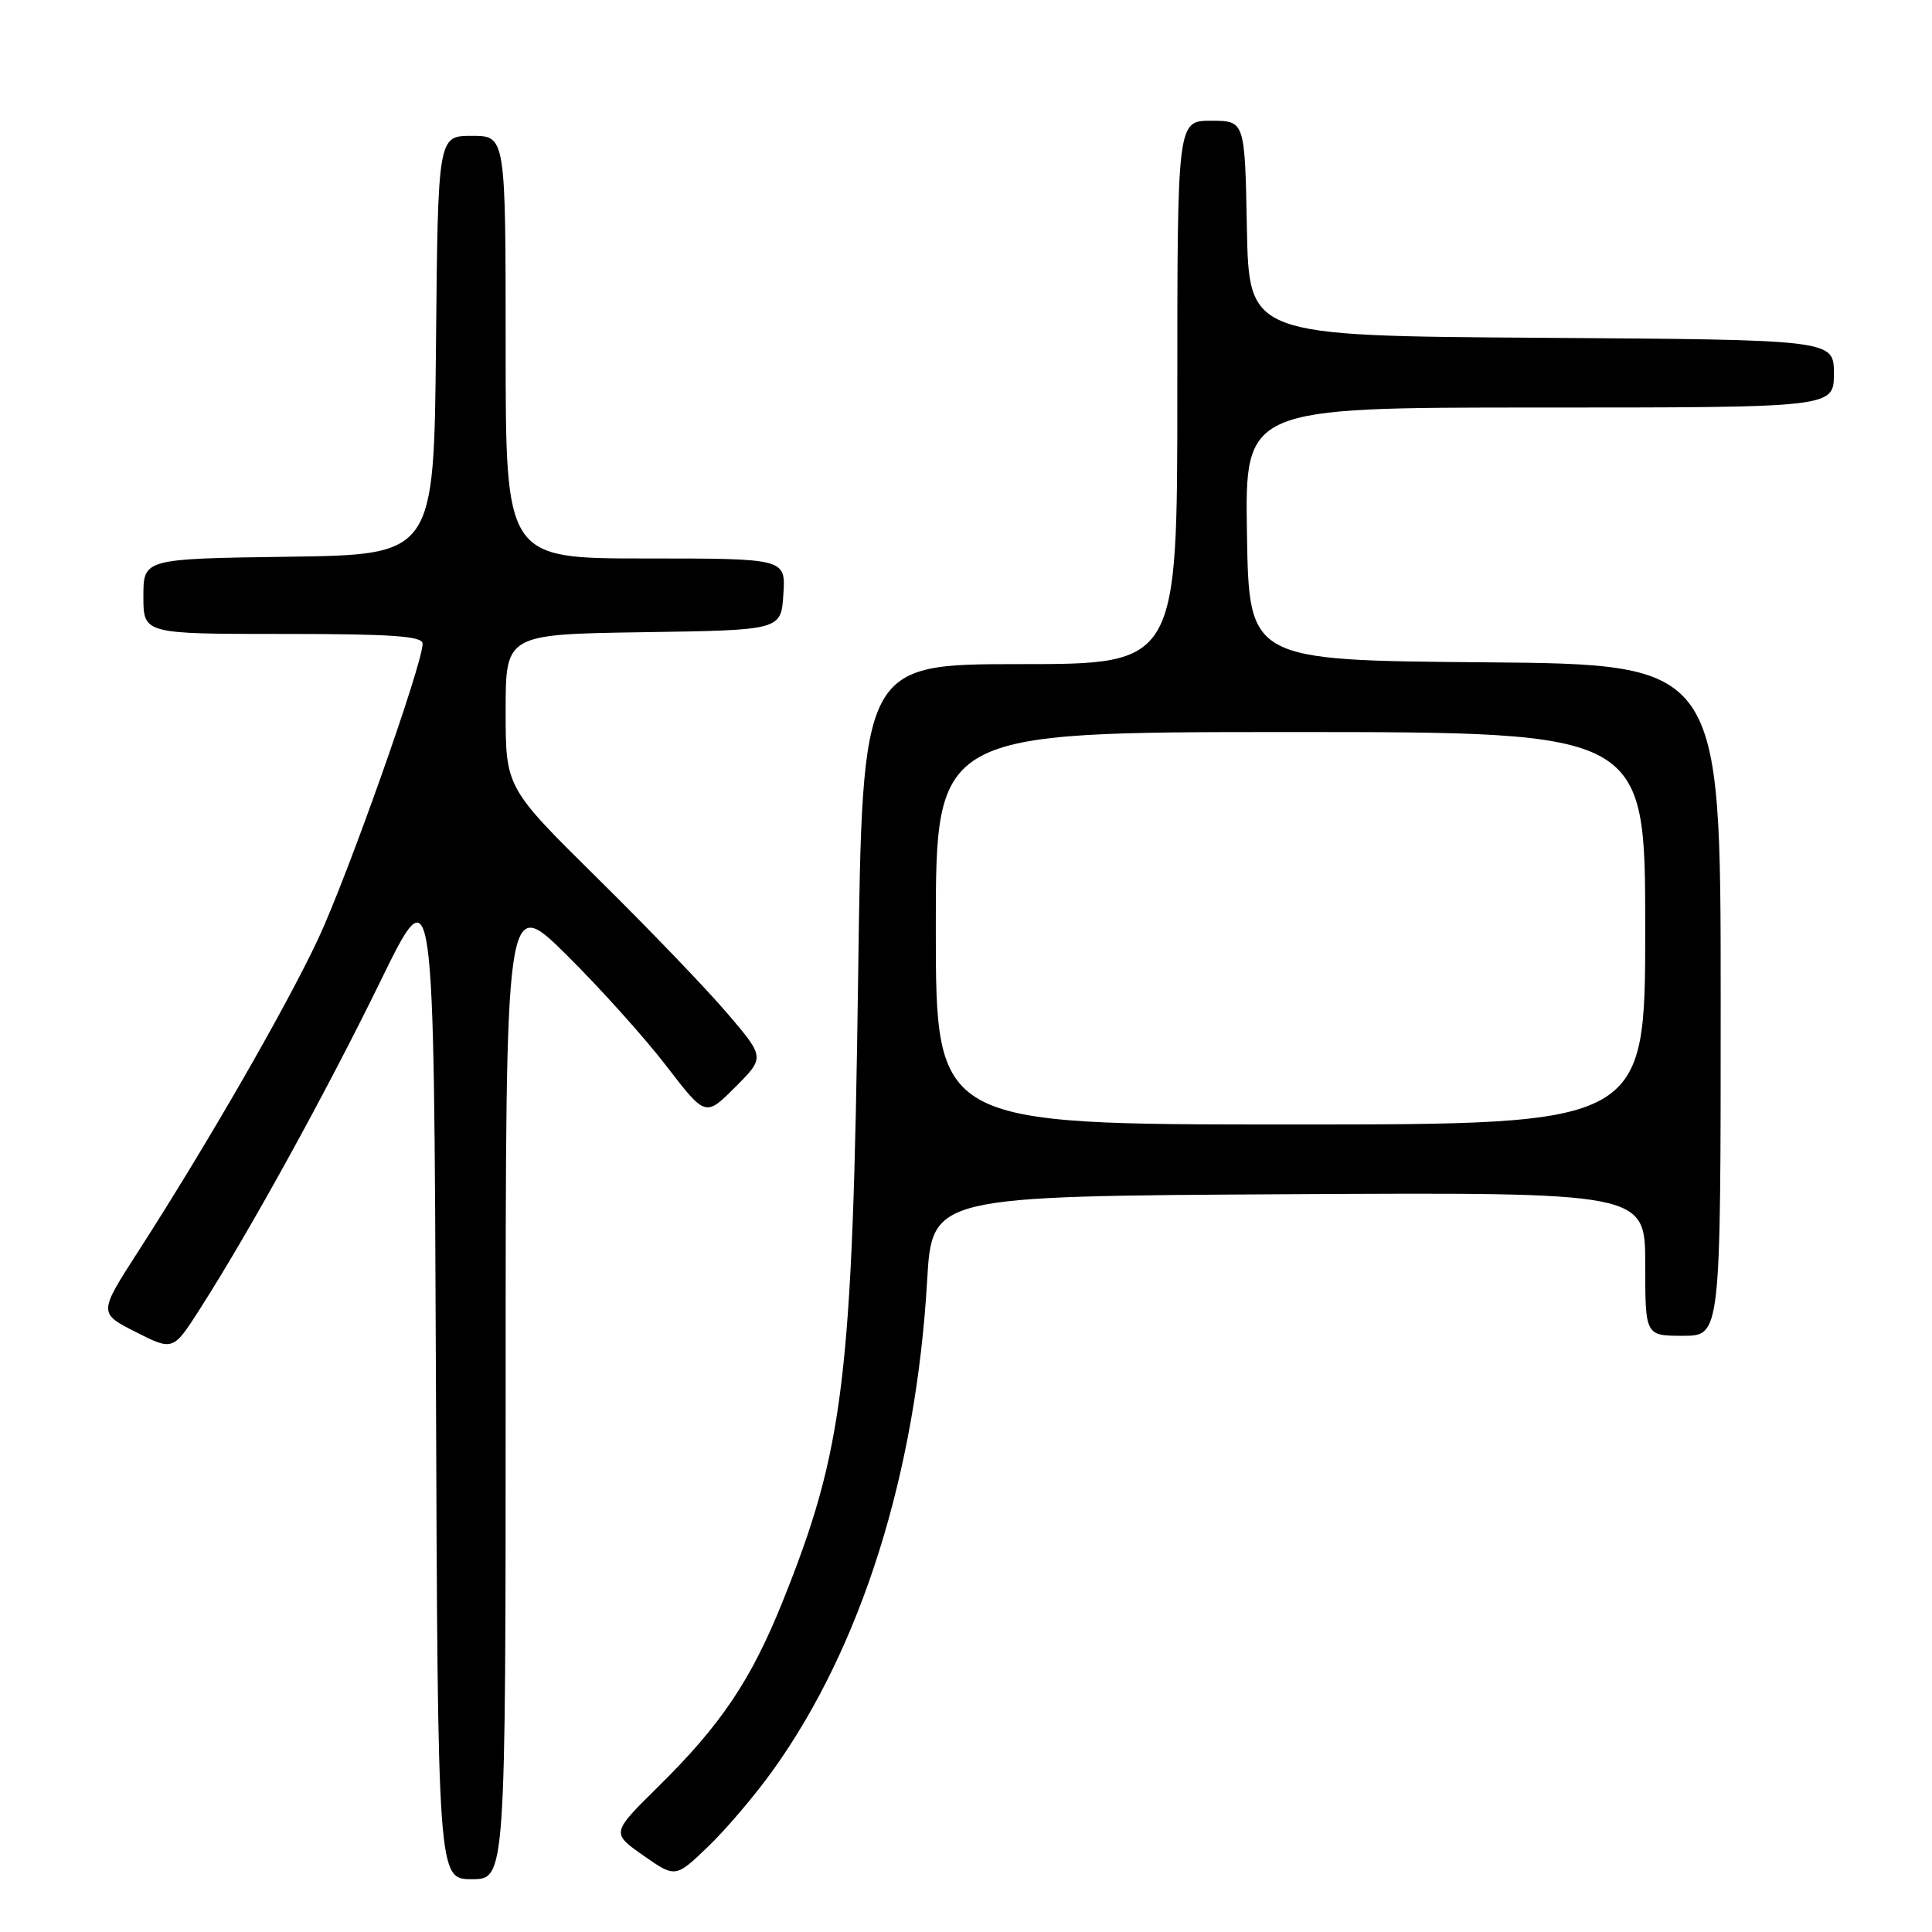 <?xml version="1.0" encoding="UTF-8" standalone="no"?>
<!DOCTYPE svg PUBLIC "-//W3C//DTD SVG 1.1//EN" "http://www.w3.org/Graphics/SVG/1.1/DTD/svg11.dtd" >
<svg xmlns="http://www.w3.org/2000/svg" xmlns:xlink="http://www.w3.org/1999/xlink" version="1.1" viewBox="0 0 256 256">
 <g >
 <path fill="currentColor"
d=" M 67.00 183.77 C 67.00 118.55 67.00 118.55 75.06 126.52 C 79.50 130.91 85.45 137.54 88.30 141.25 C 93.48 147.99 93.48 147.99 97.41 144.06 C 101.35 140.12 101.35 140.12 96.42 134.33 C 93.72 131.15 85.99 123.10 79.25 116.45 C 67.00 104.36 67.00 104.36 67.00 94.20 C 67.00 84.05 67.00 84.05 85.25 83.77 C 103.50 83.50 103.50 83.50 103.80 78.75 C 104.11 74.00 104.11 74.00 85.55 74.00 C 67.00 74.00 67.00 74.00 67.00 46.00 C 67.00 18.00 67.00 18.00 62.52 18.00 C 58.03 18.00 58.03 18.00 57.77 45.75 C 57.50 73.50 57.50 73.50 38.25 73.77 C 19.00 74.04 19.00 74.04 19.00 79.02 C 19.00 84.00 19.00 84.00 37.50 84.00 C 51.92 84.00 56.00 84.28 56.00 85.29 C 56.00 87.99 46.07 116.05 42.17 124.38 C 37.93 133.44 27.52 151.51 18.36 165.75 C 13.05 173.99 13.05 173.99 17.99 176.50 C 22.94 179.00 22.94 179.00 26.53 173.38 C 33.11 163.10 43.26 144.67 50.42 130.00 C 57.50 115.50 57.50 115.50 57.76 182.25 C 58.01 249.00 58.01 249.00 62.51 249.00 C 67.00 249.00 67.00 249.00 67.00 183.77 Z  M 102.47 234.50 C 114.15 218.17 121.37 195.22 122.85 169.70 C 123.50 158.50 123.50 158.50 170.75 158.24 C 218.00 157.98 218.00 157.98 218.00 167.49 C 218.00 177.00 218.00 177.00 223.00 177.00 C 228.00 177.00 228.00 177.00 228.00 132.51 C 228.00 88.03 228.00 88.03 196.75 87.76 C 165.50 87.50 165.50 87.50 165.23 70.75 C 164.95 54.00 164.95 54.00 203.98 54.00 C 243.00 54.00 243.00 54.00 243.00 49.51 C 243.00 45.02 243.00 45.02 204.25 44.76 C 165.50 44.50 165.50 44.50 165.22 30.25 C 164.95 16.00 164.95 16.00 160.47 16.00 C 156.00 16.00 156.00 16.00 156.00 52.00 C 156.00 88.00 156.00 88.00 135.14 88.00 C 114.27 88.00 114.27 88.00 113.71 129.25 C 112.98 182.76 111.86 191.96 103.62 212.42 C 99.49 222.65 95.50 228.58 87.28 236.68 C 80.99 242.88 80.99 242.88 85.24 245.86 C 89.50 248.84 89.50 248.84 93.84 244.67 C 96.23 242.38 100.11 237.80 102.47 234.50 Z  M 124.00 123.00 C 124.00 97.00 124.00 97.00 171.00 97.00 C 218.00 97.00 218.00 97.00 218.00 123.00 C 218.00 149.00 218.00 149.00 171.00 149.00 C 124.00 149.00 124.00 149.00 124.00 123.00 Z "/>
</g>
</svg>
